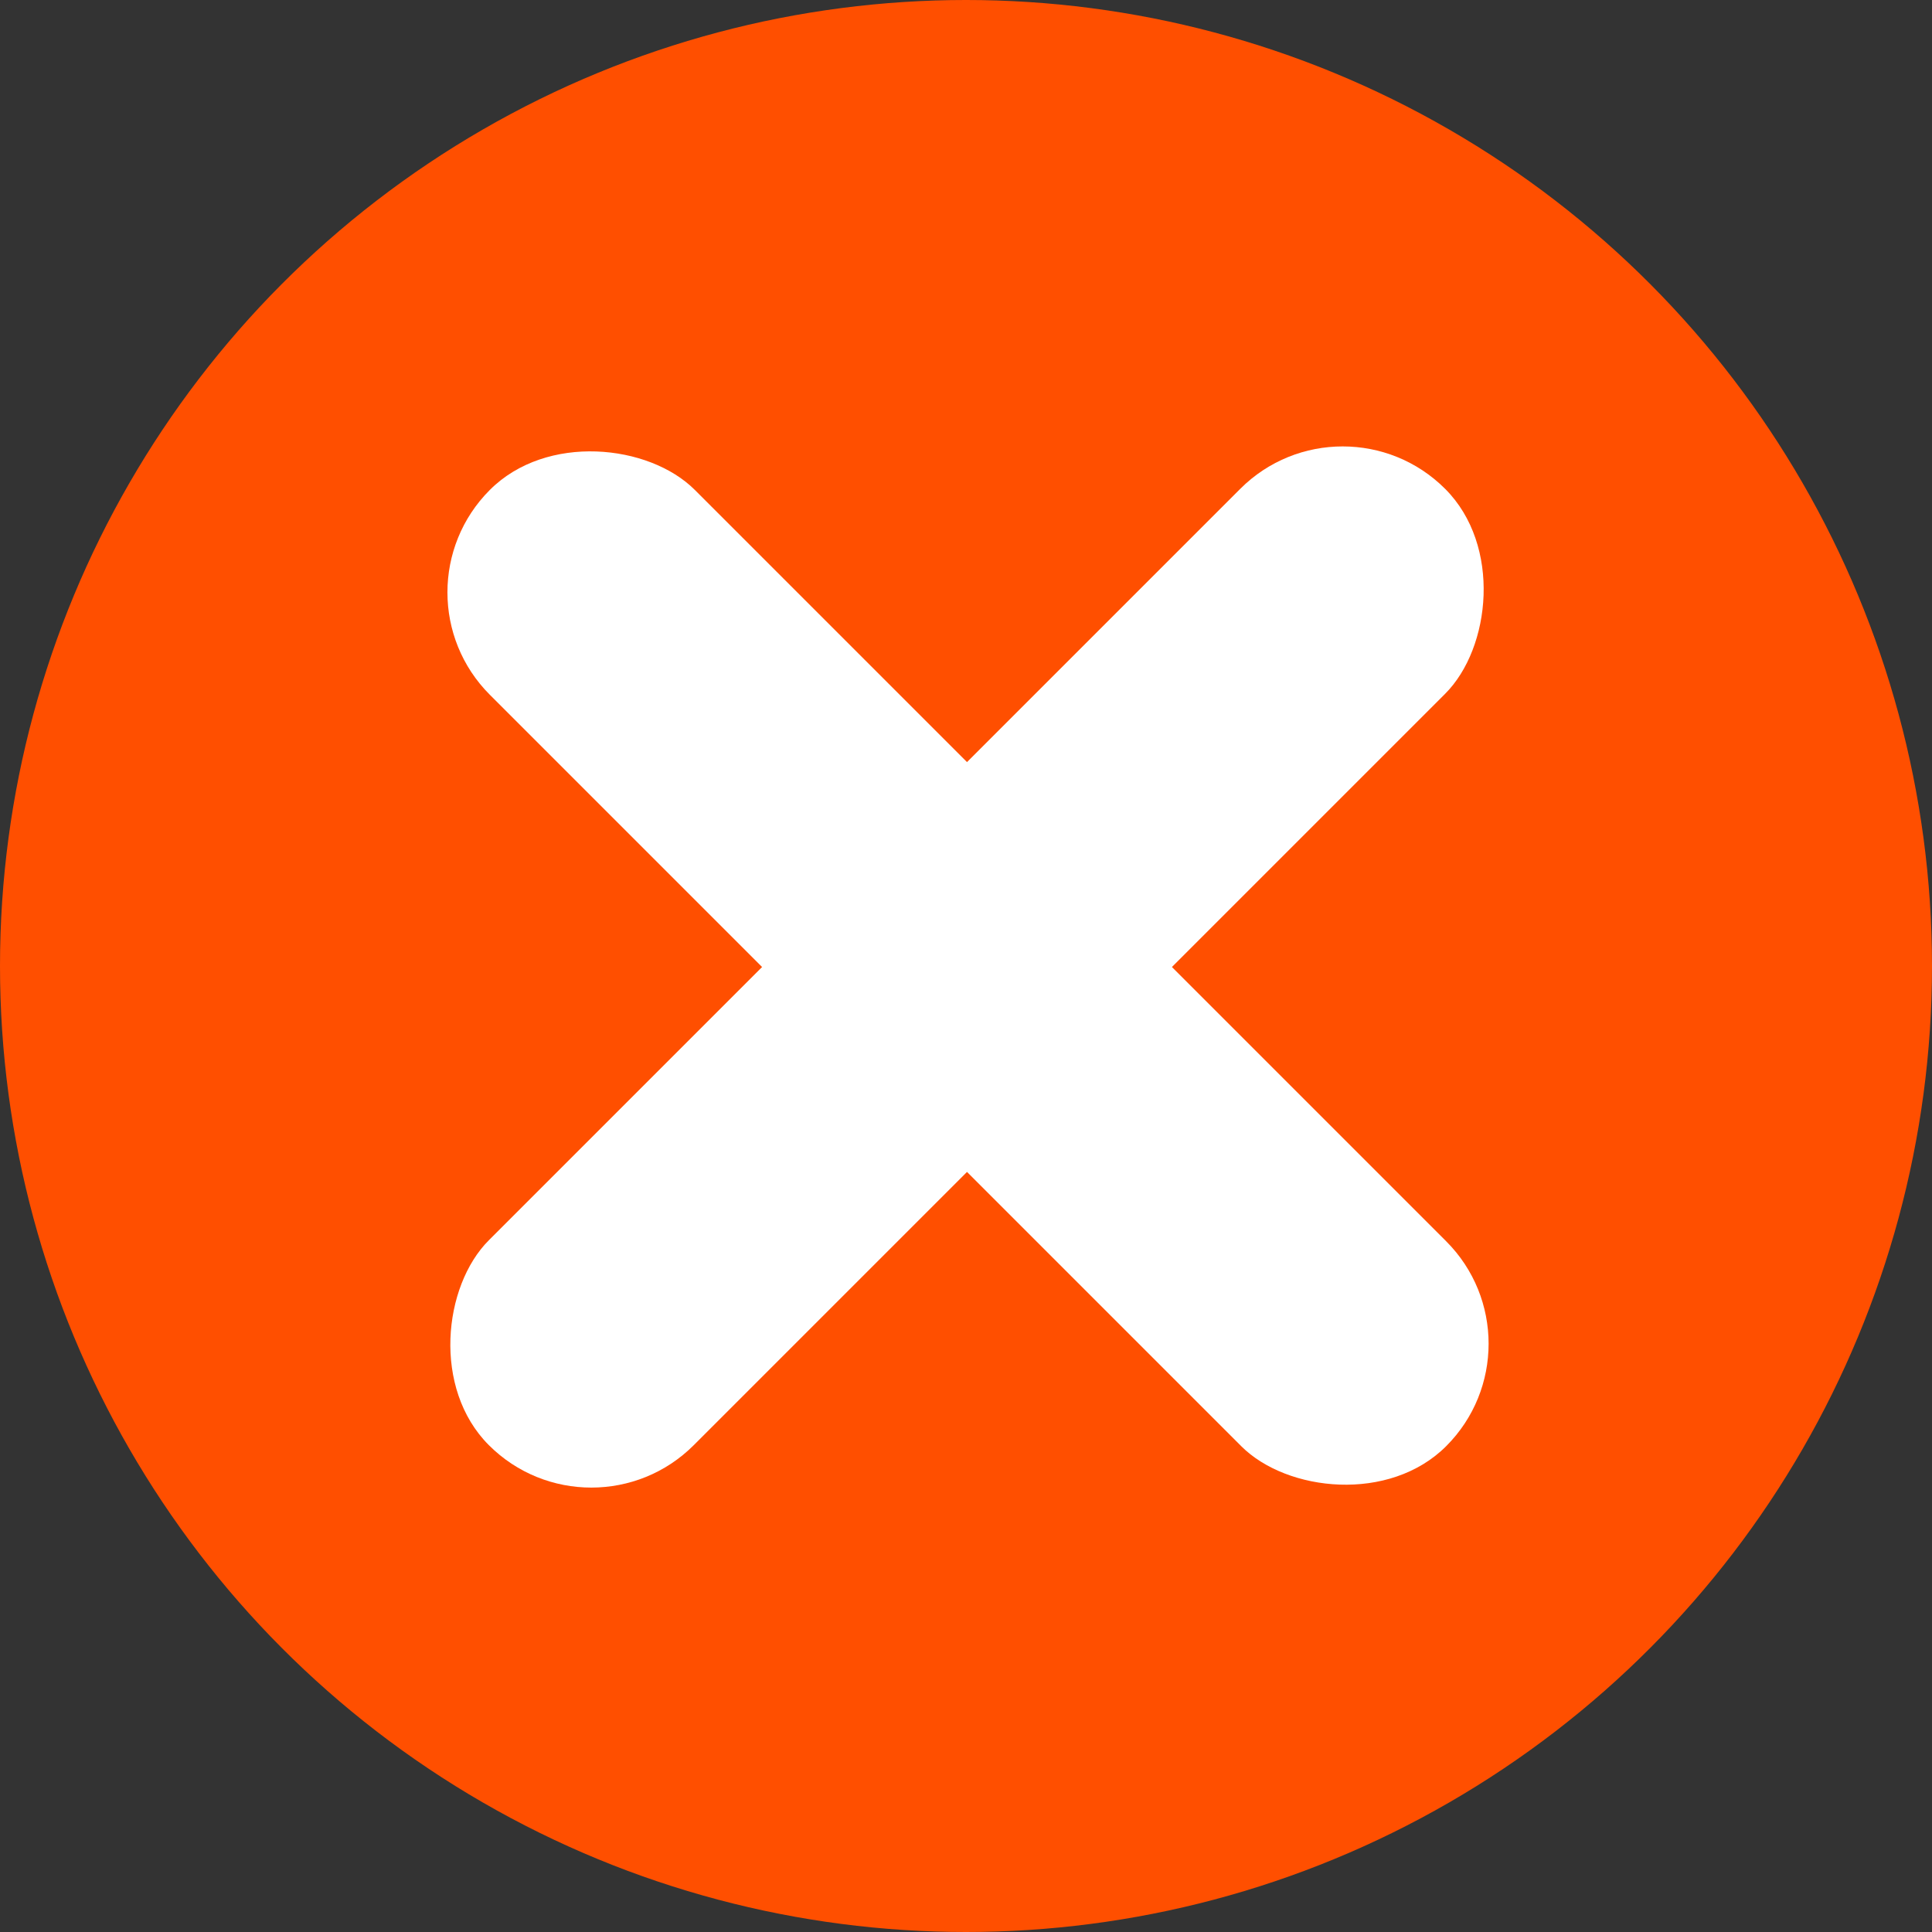 <svg width="40" height="40" viewBox="0 0 40 40" fill="none" xmlns="http://www.w3.org/2000/svg">
<rect x="0" y="0" width="40" height="40" fill="#333333" stroke="none"/>
<circle cx="20" cy="20" r="20" fill="#FF4F00"/>
<rect x="8.021" y="12.264" width="6" height="28" rx="3" transform="rotate(-45 8.021 12.264)" fill="white"/>
<rect x="27.799" y="8" width="6" height="28" rx="3" transform="rotate(45 27.799 8)" fill="white"/>
</svg>
